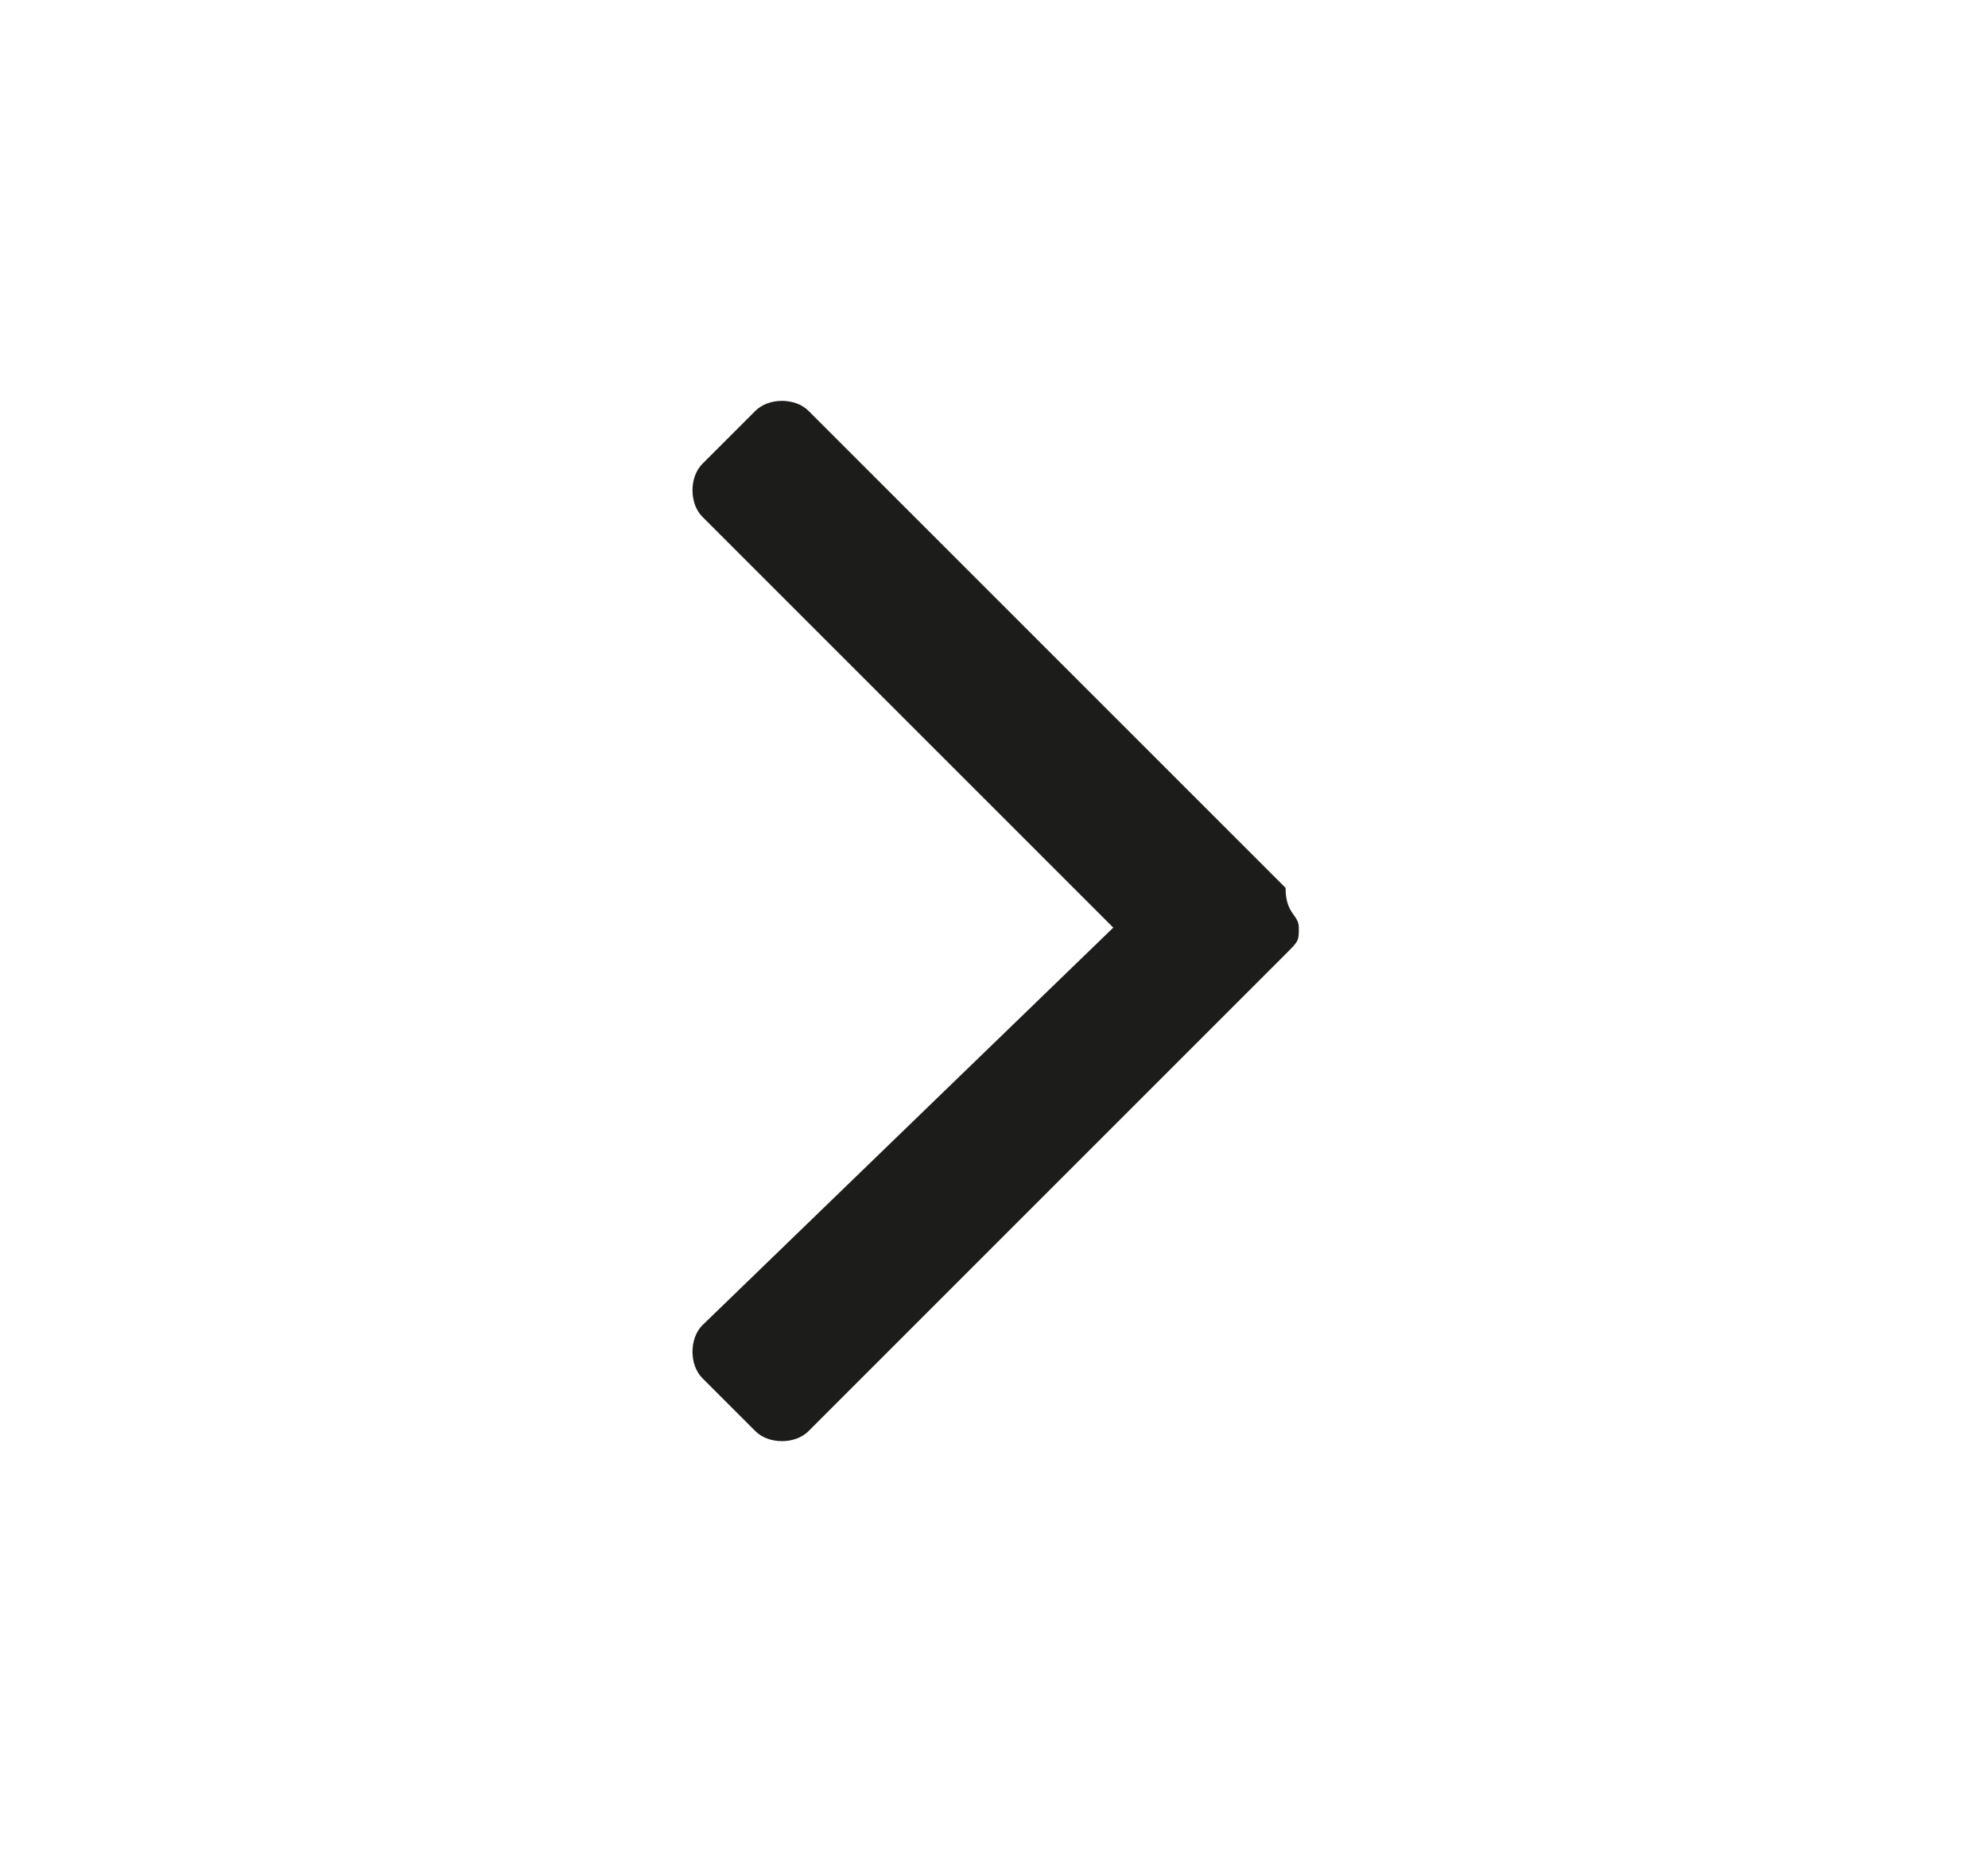 <svg xmlns="http://www.w3.org/2000/svg" viewBox="0 0 15 14" enable-background="new 0 0 15 14"><style type="text/css">.st0{fill:#1C1C1B;}</style><title>simple-thin-arrow-right</title><path class="st0" d="M9.8 7c0 .1 0 .1-.1.2l-3.6 3.6c-.1.1-.3.1-.4 0l-.4-.4c-.1-.1-.1-.3 0-.4l3.1-3-3.1-3.1c-.1-.1-.1-.3 0-.4l.4-.4c.1-.1.3-.1.4 0l3.6 3.6c0 .2.1.2.1.3z"/></svg>